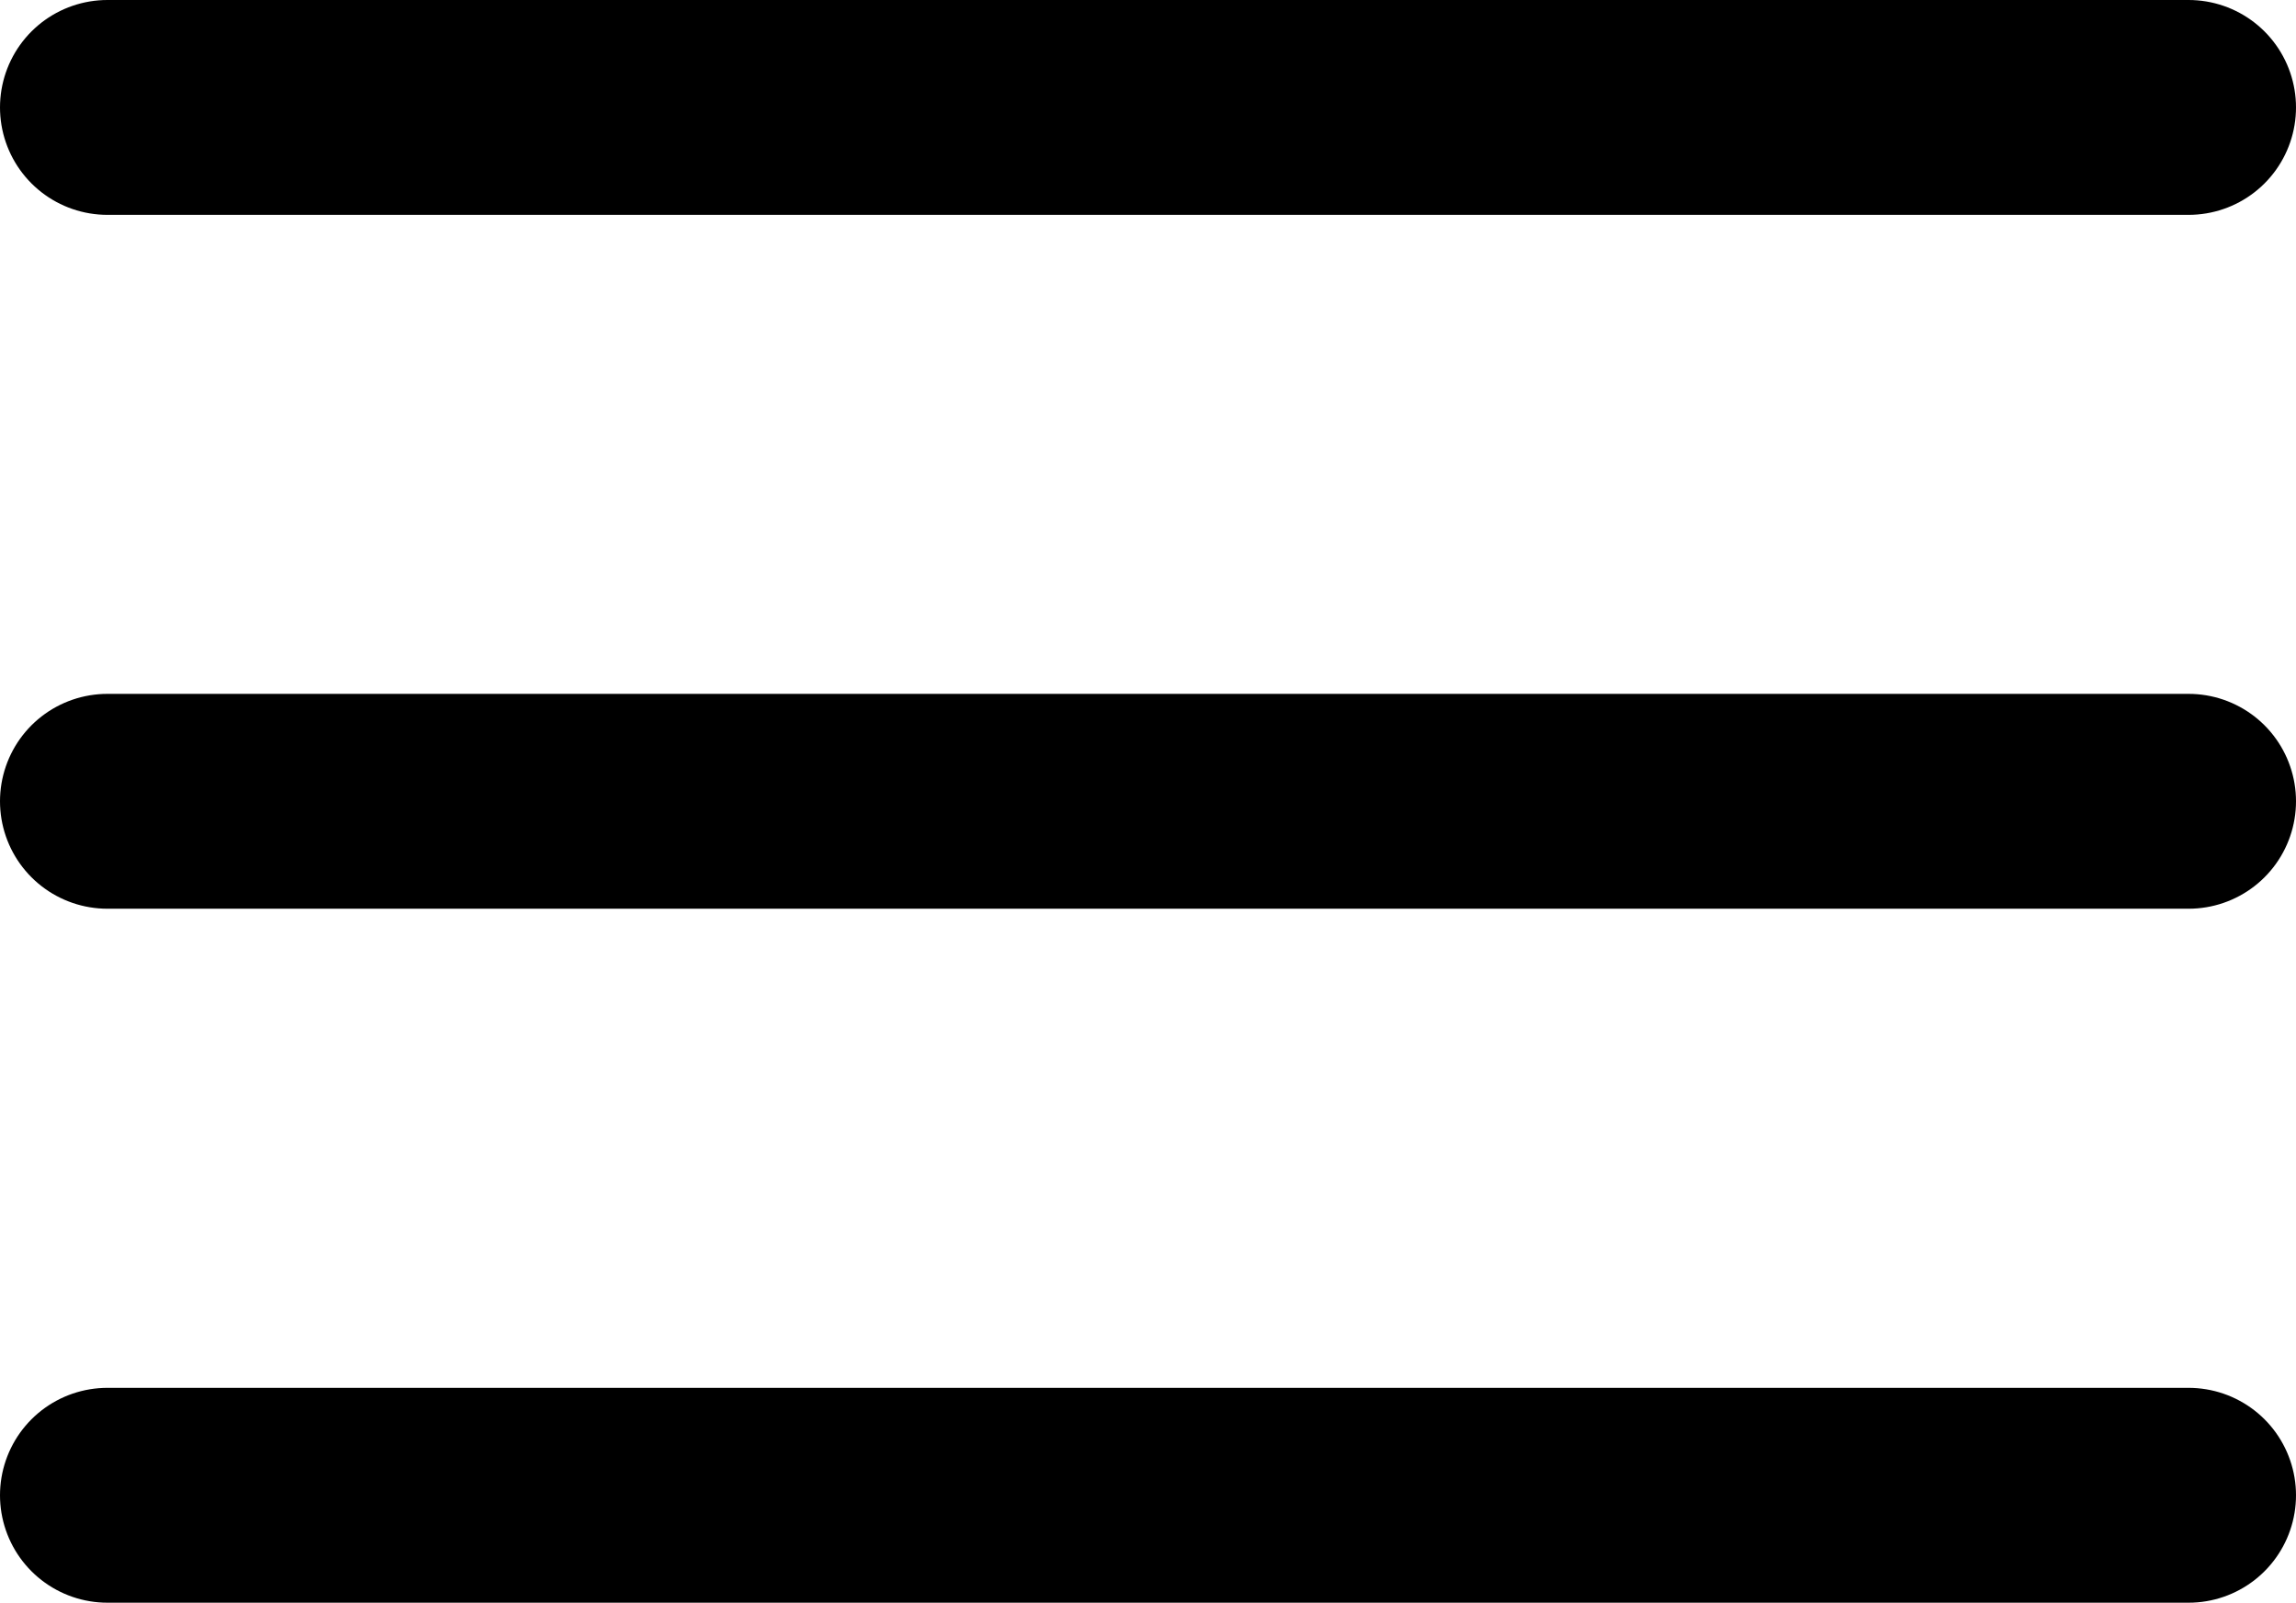<svg xmlns="http://www.w3.org/2000/svg" width="21.378" height="14.919" viewBox="0 0 21.378 14.919">
  <g id="Icon_feather-menu" data-name="Icon feather-menu" transform="translate(-3.5 -8)">
    <path id="Path_12364" data-name="Path 12364" d="M4.5,18H23.878" transform="translate(0 -2.541)" fill="none" stroke="#000" stroke-linecap="round" stroke-linejoin="round" stroke-width="2"/>
    <path id="Path_12365" data-name="Path 12365" d="M4.5,9H23.878" fill="none" stroke="#000" stroke-linecap="round" stroke-linejoin="round" stroke-width="2"/>
    <path id="Path_12366" data-name="Path 12366" d="M4.5,27H23.878" transform="translate(0 -5.081)" fill="none" stroke="#000" stroke-linecap="round" stroke-linejoin="round" stroke-width="2"/>
  </g>
</svg>
